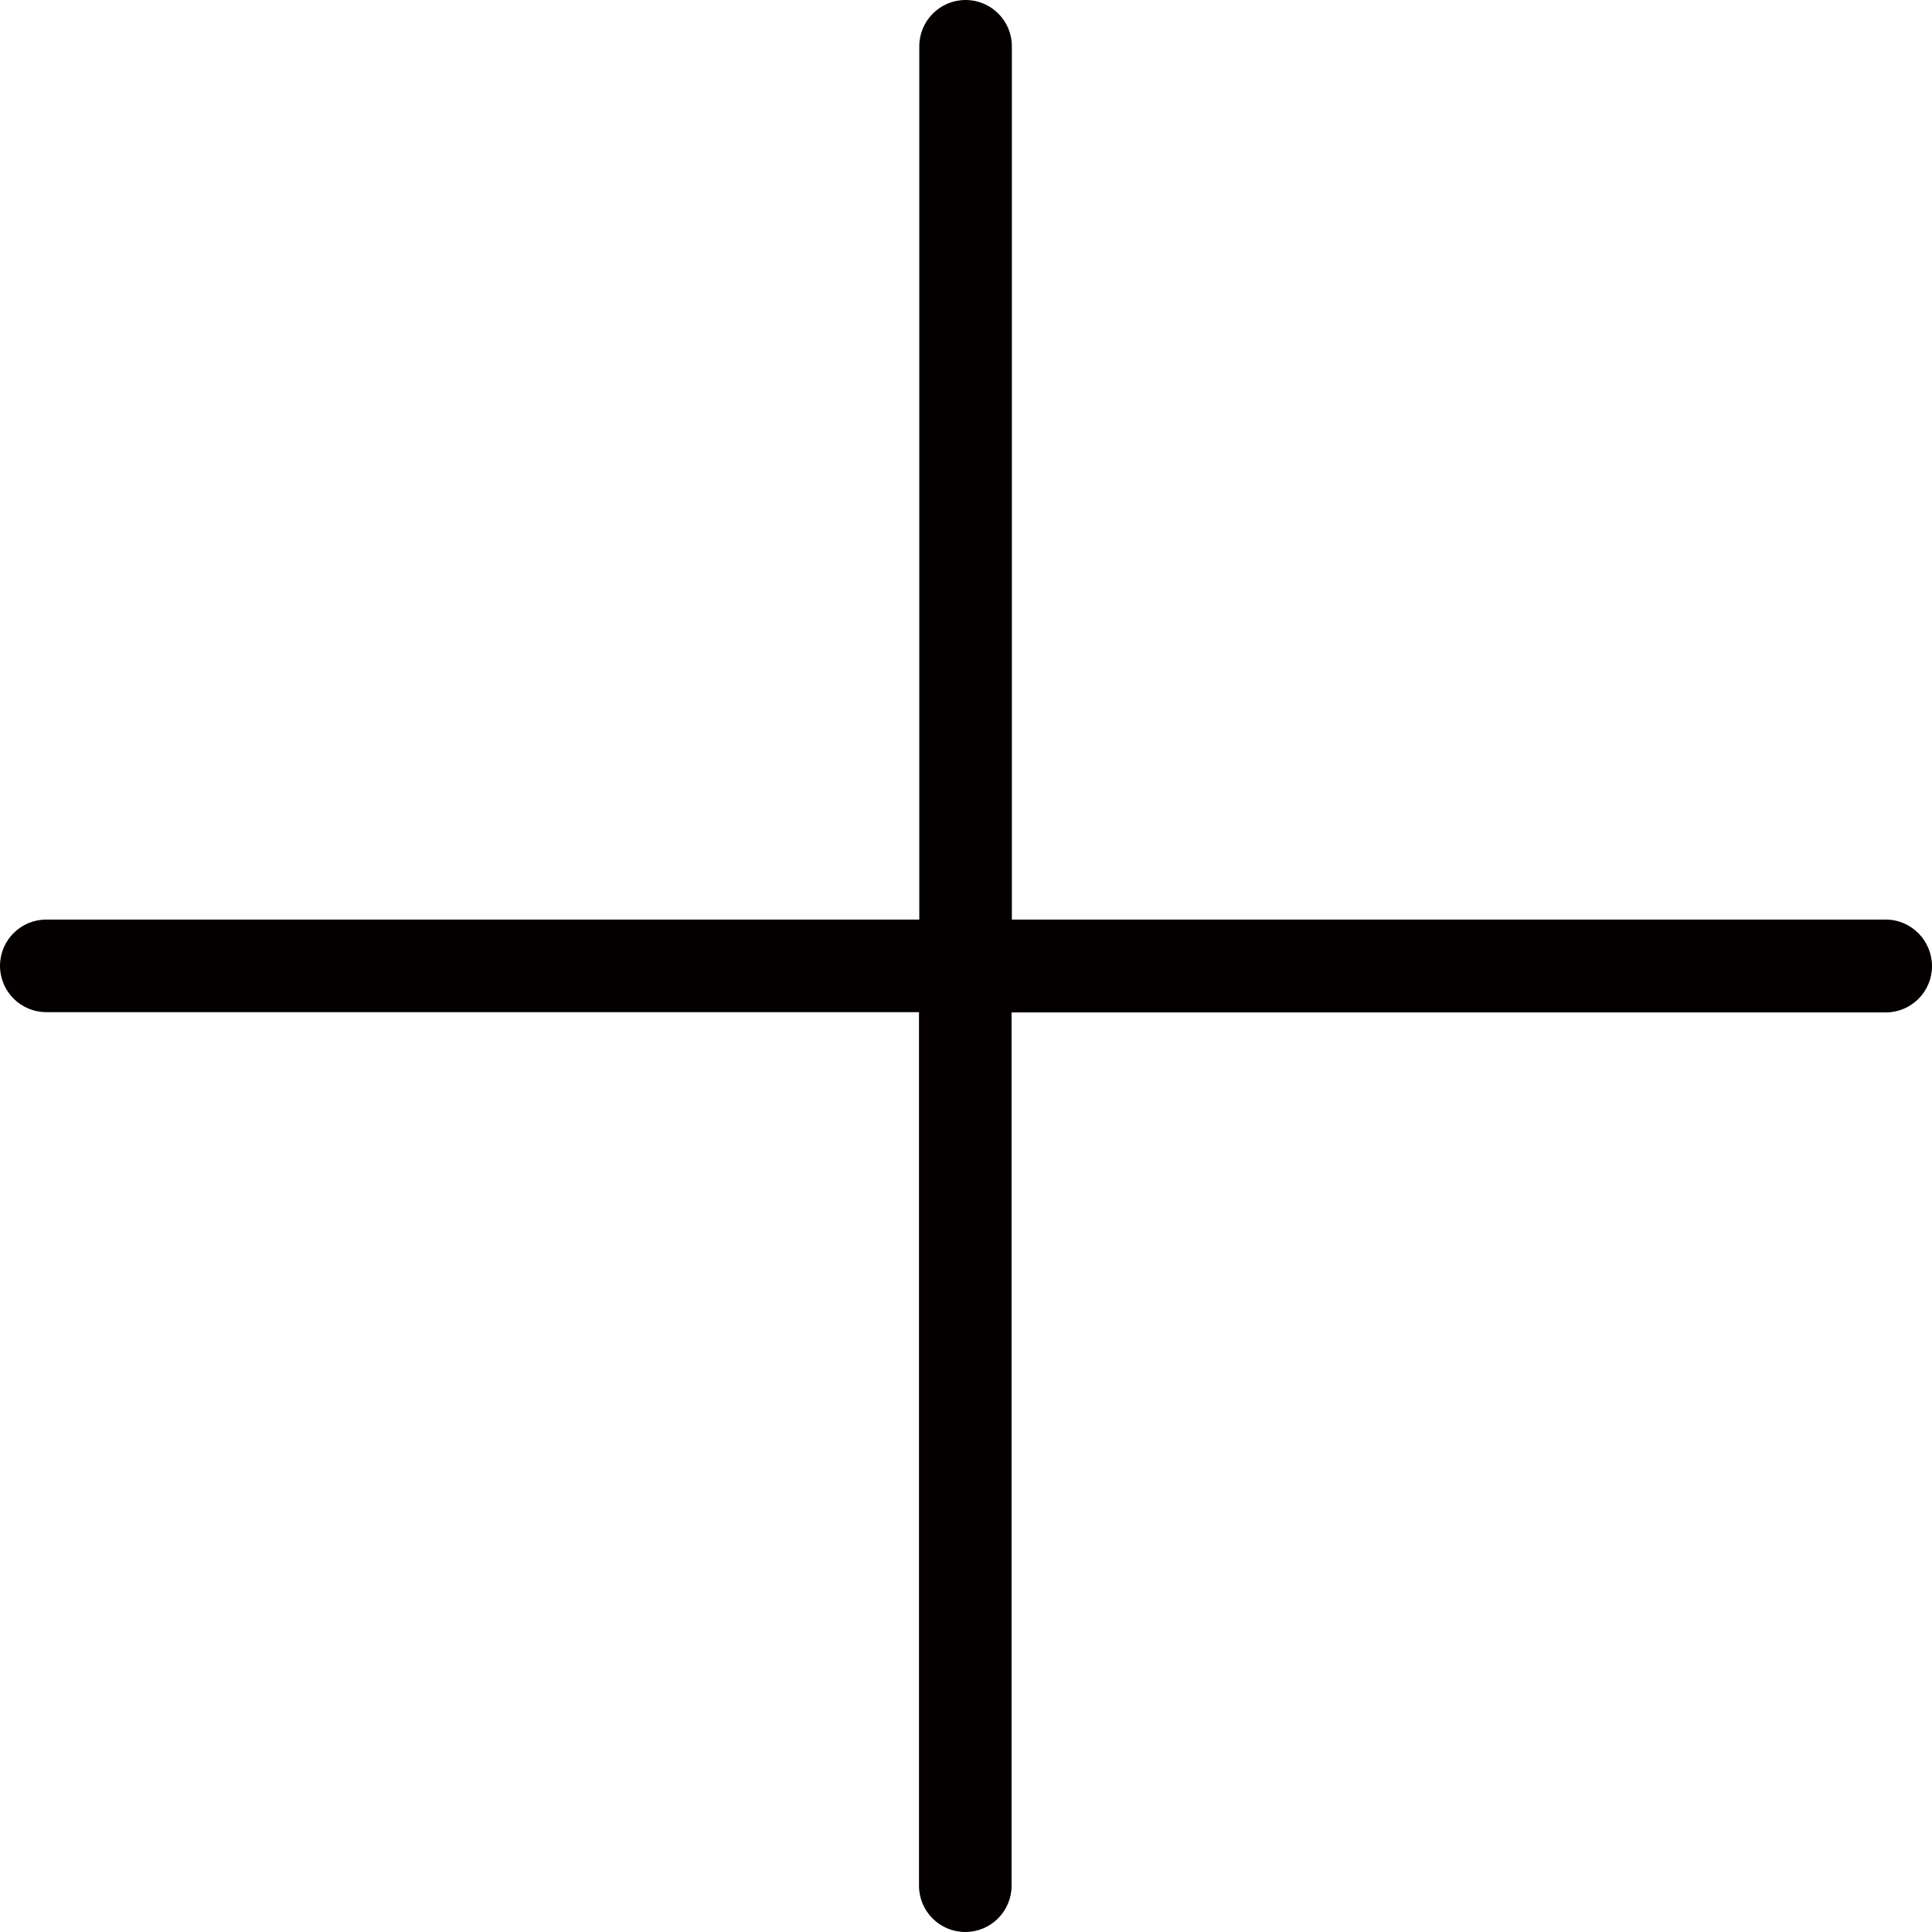 <?xml version="1.0" encoding="utf-8"?>
<!-- Generator: Adobe Illustrator 27.2.0, SVG Export Plug-In . SVG Version: 6.00 Build 0)  -->
<svg version="1.1" id="레이어_1" xmlns="http://www.w3.org/2000/svg" xmlns:xlink="http://www.w3.org/1999/xlink" x="0px"
	 y="0px" viewBox="0 0 68.03 68.03" style="enable-background:new 0 0 68.03 68.03;" xml:space="preserve">
<style type="text/css">
	.st0{fill:#040000;}
</style>
<path class="st0" d="M66.4,32.38H35.63V1.63c0-0.9-0.73-1.63-1.63-1.63s-1.63,0.73-1.63,1.63v30.75H1.63c-0.9,0-1.63,0.73-1.63,1.63
	s0.73,1.63,1.63,1.63h30.73V66.4c0,0.9,0.73,1.63,1.63,1.63s1.63-0.73,1.63-1.63V35.65H66.4c0.9,0,1.63-0.73,1.63-1.63
	S67.3,32.38,66.4,32.38z"/>
</svg>
